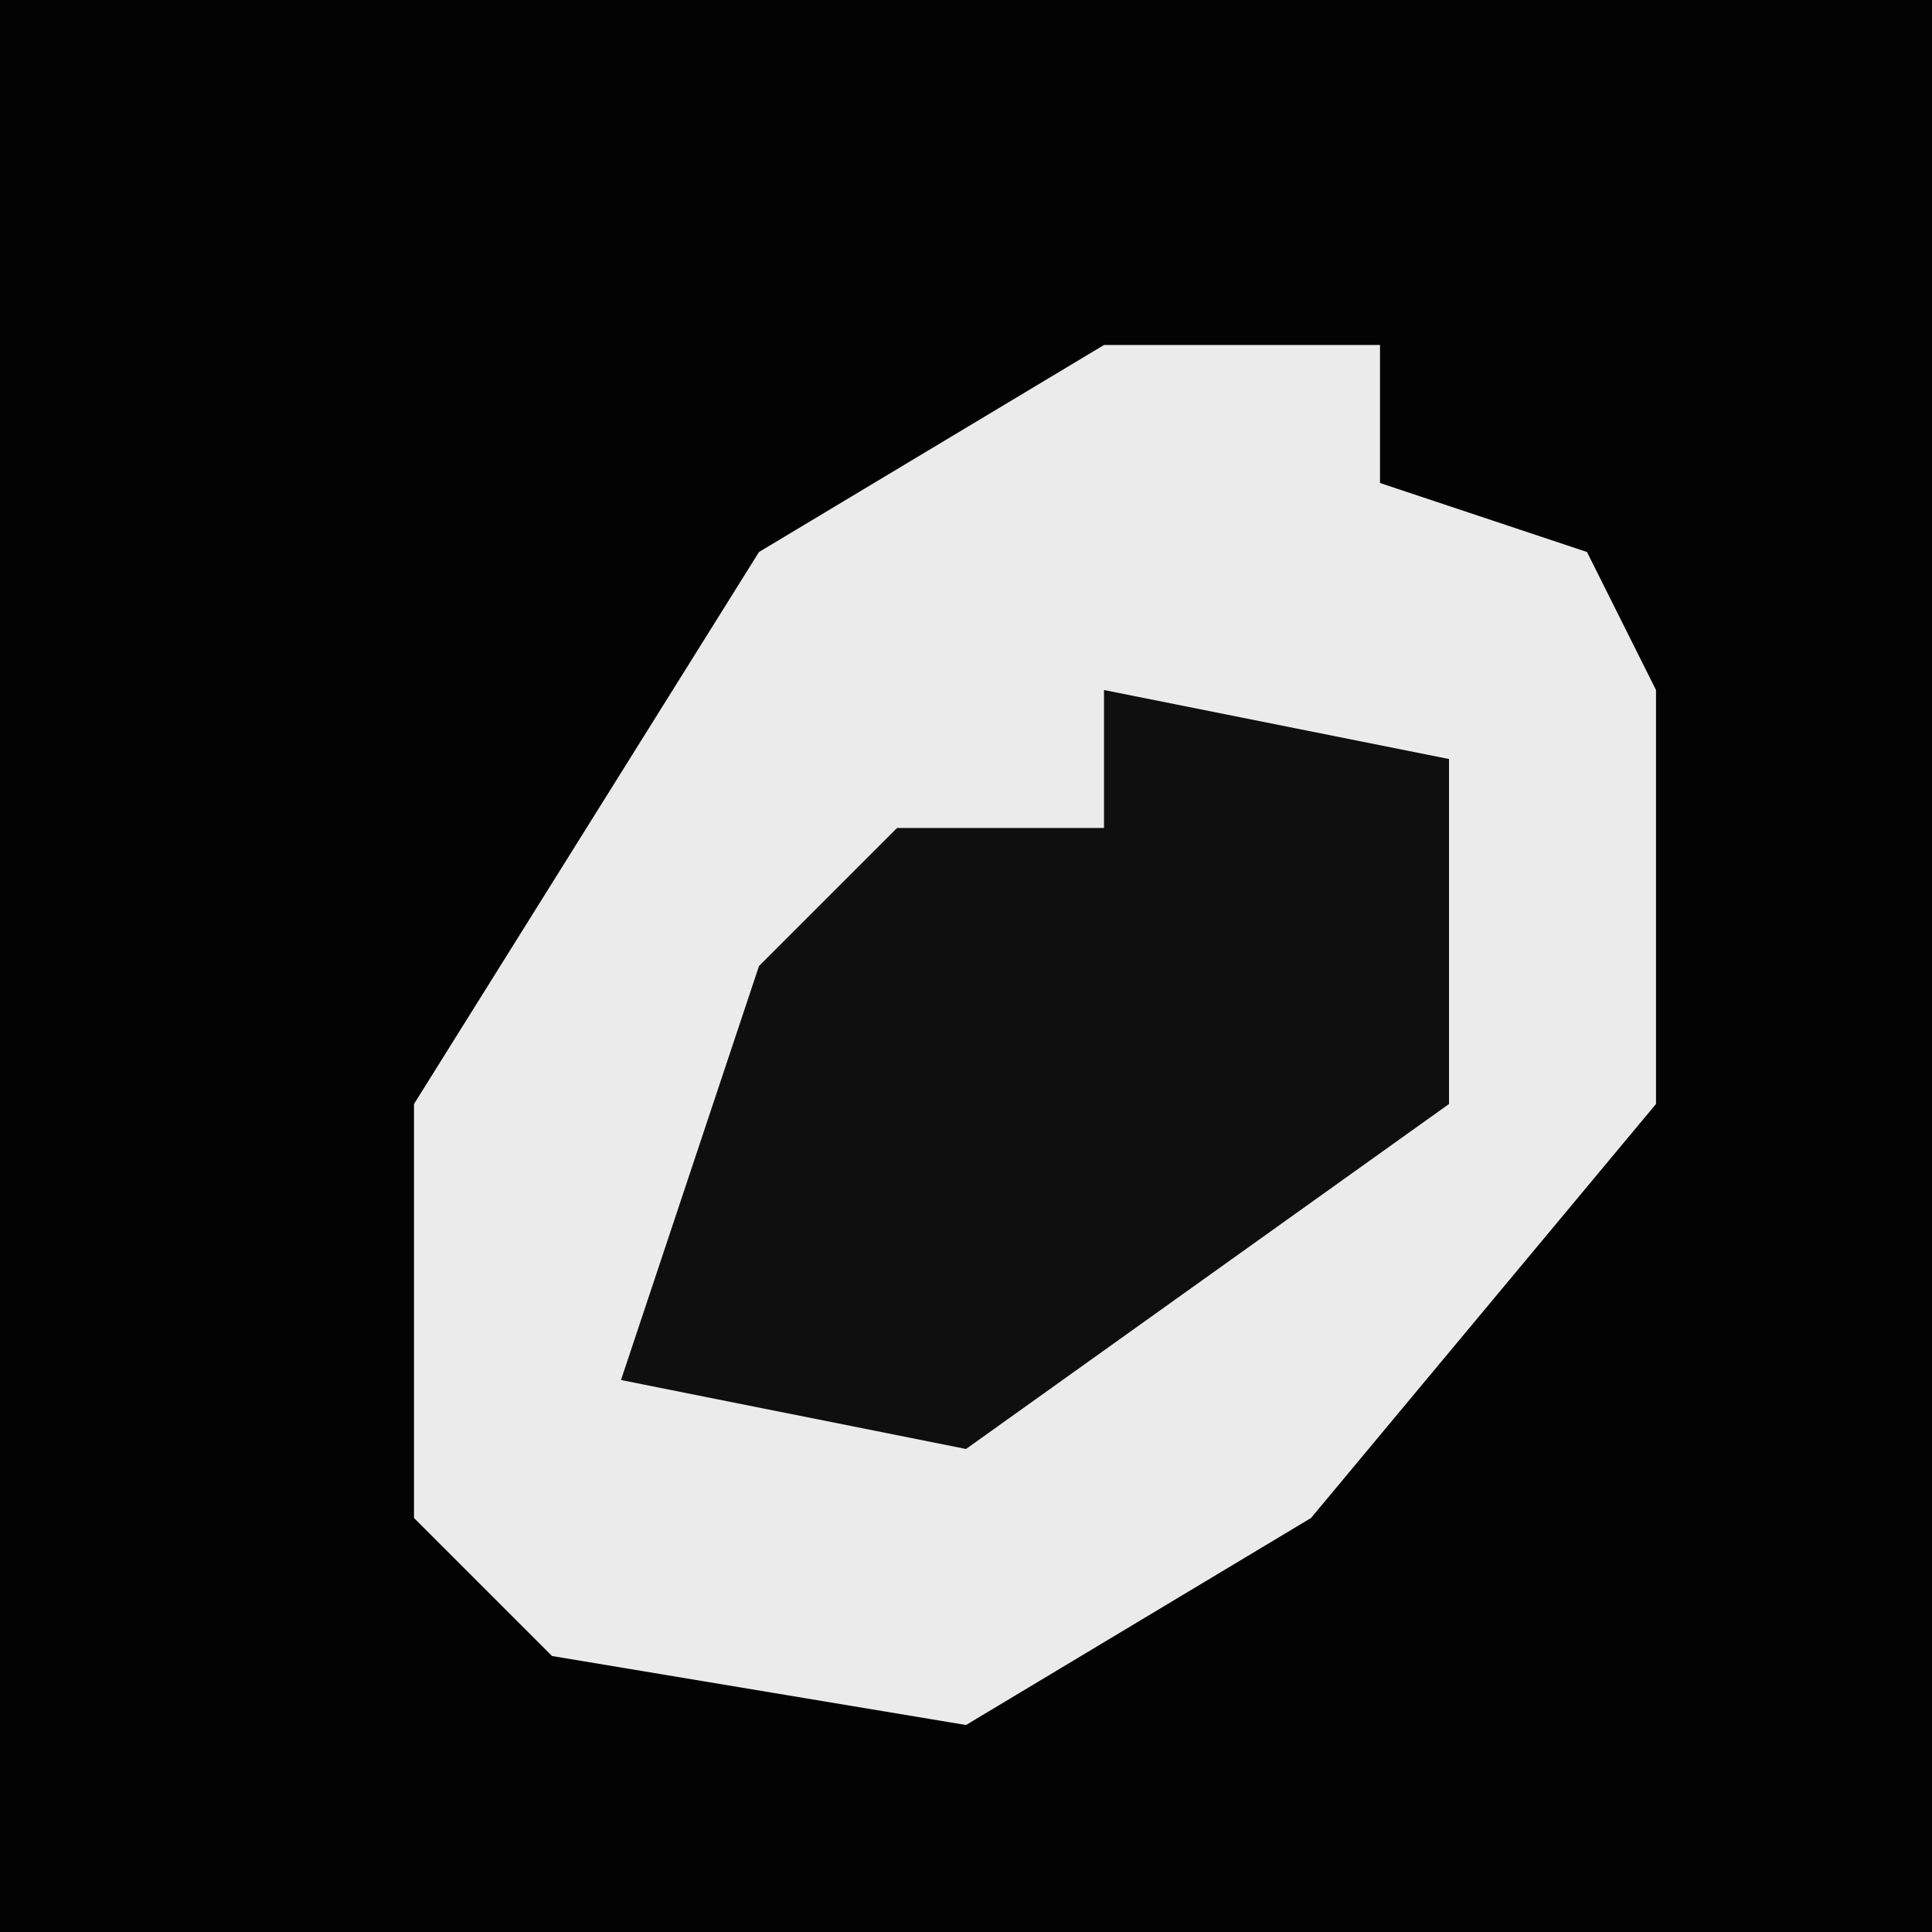 <?xml version="1.0" encoding="UTF-8"?>
<svg version="1.1" xmlns="http://www.w3.org/2000/svg" width="28" height="28">
<path d="M0,0 L28,0 L28,28 L0,28 Z " fill="#030303" transform="translate(0,0)"/>
<path d="M0,0 L4,0 L4,2 L7,3 L8,5 L8,11 L3,17 L-2,20 L-8,19 L-10,17 L-10,11 L-5,3 Z " fill="#EBEBEB" transform="translate(16,5)"/>
<path d="M0,0 L5,1 L5,6 L-2,11 L-7,10 L-5,4 L-3,2 L0,2 Z " fill="#0F0F0F" transform="translate(16,10)"/>
</svg>
